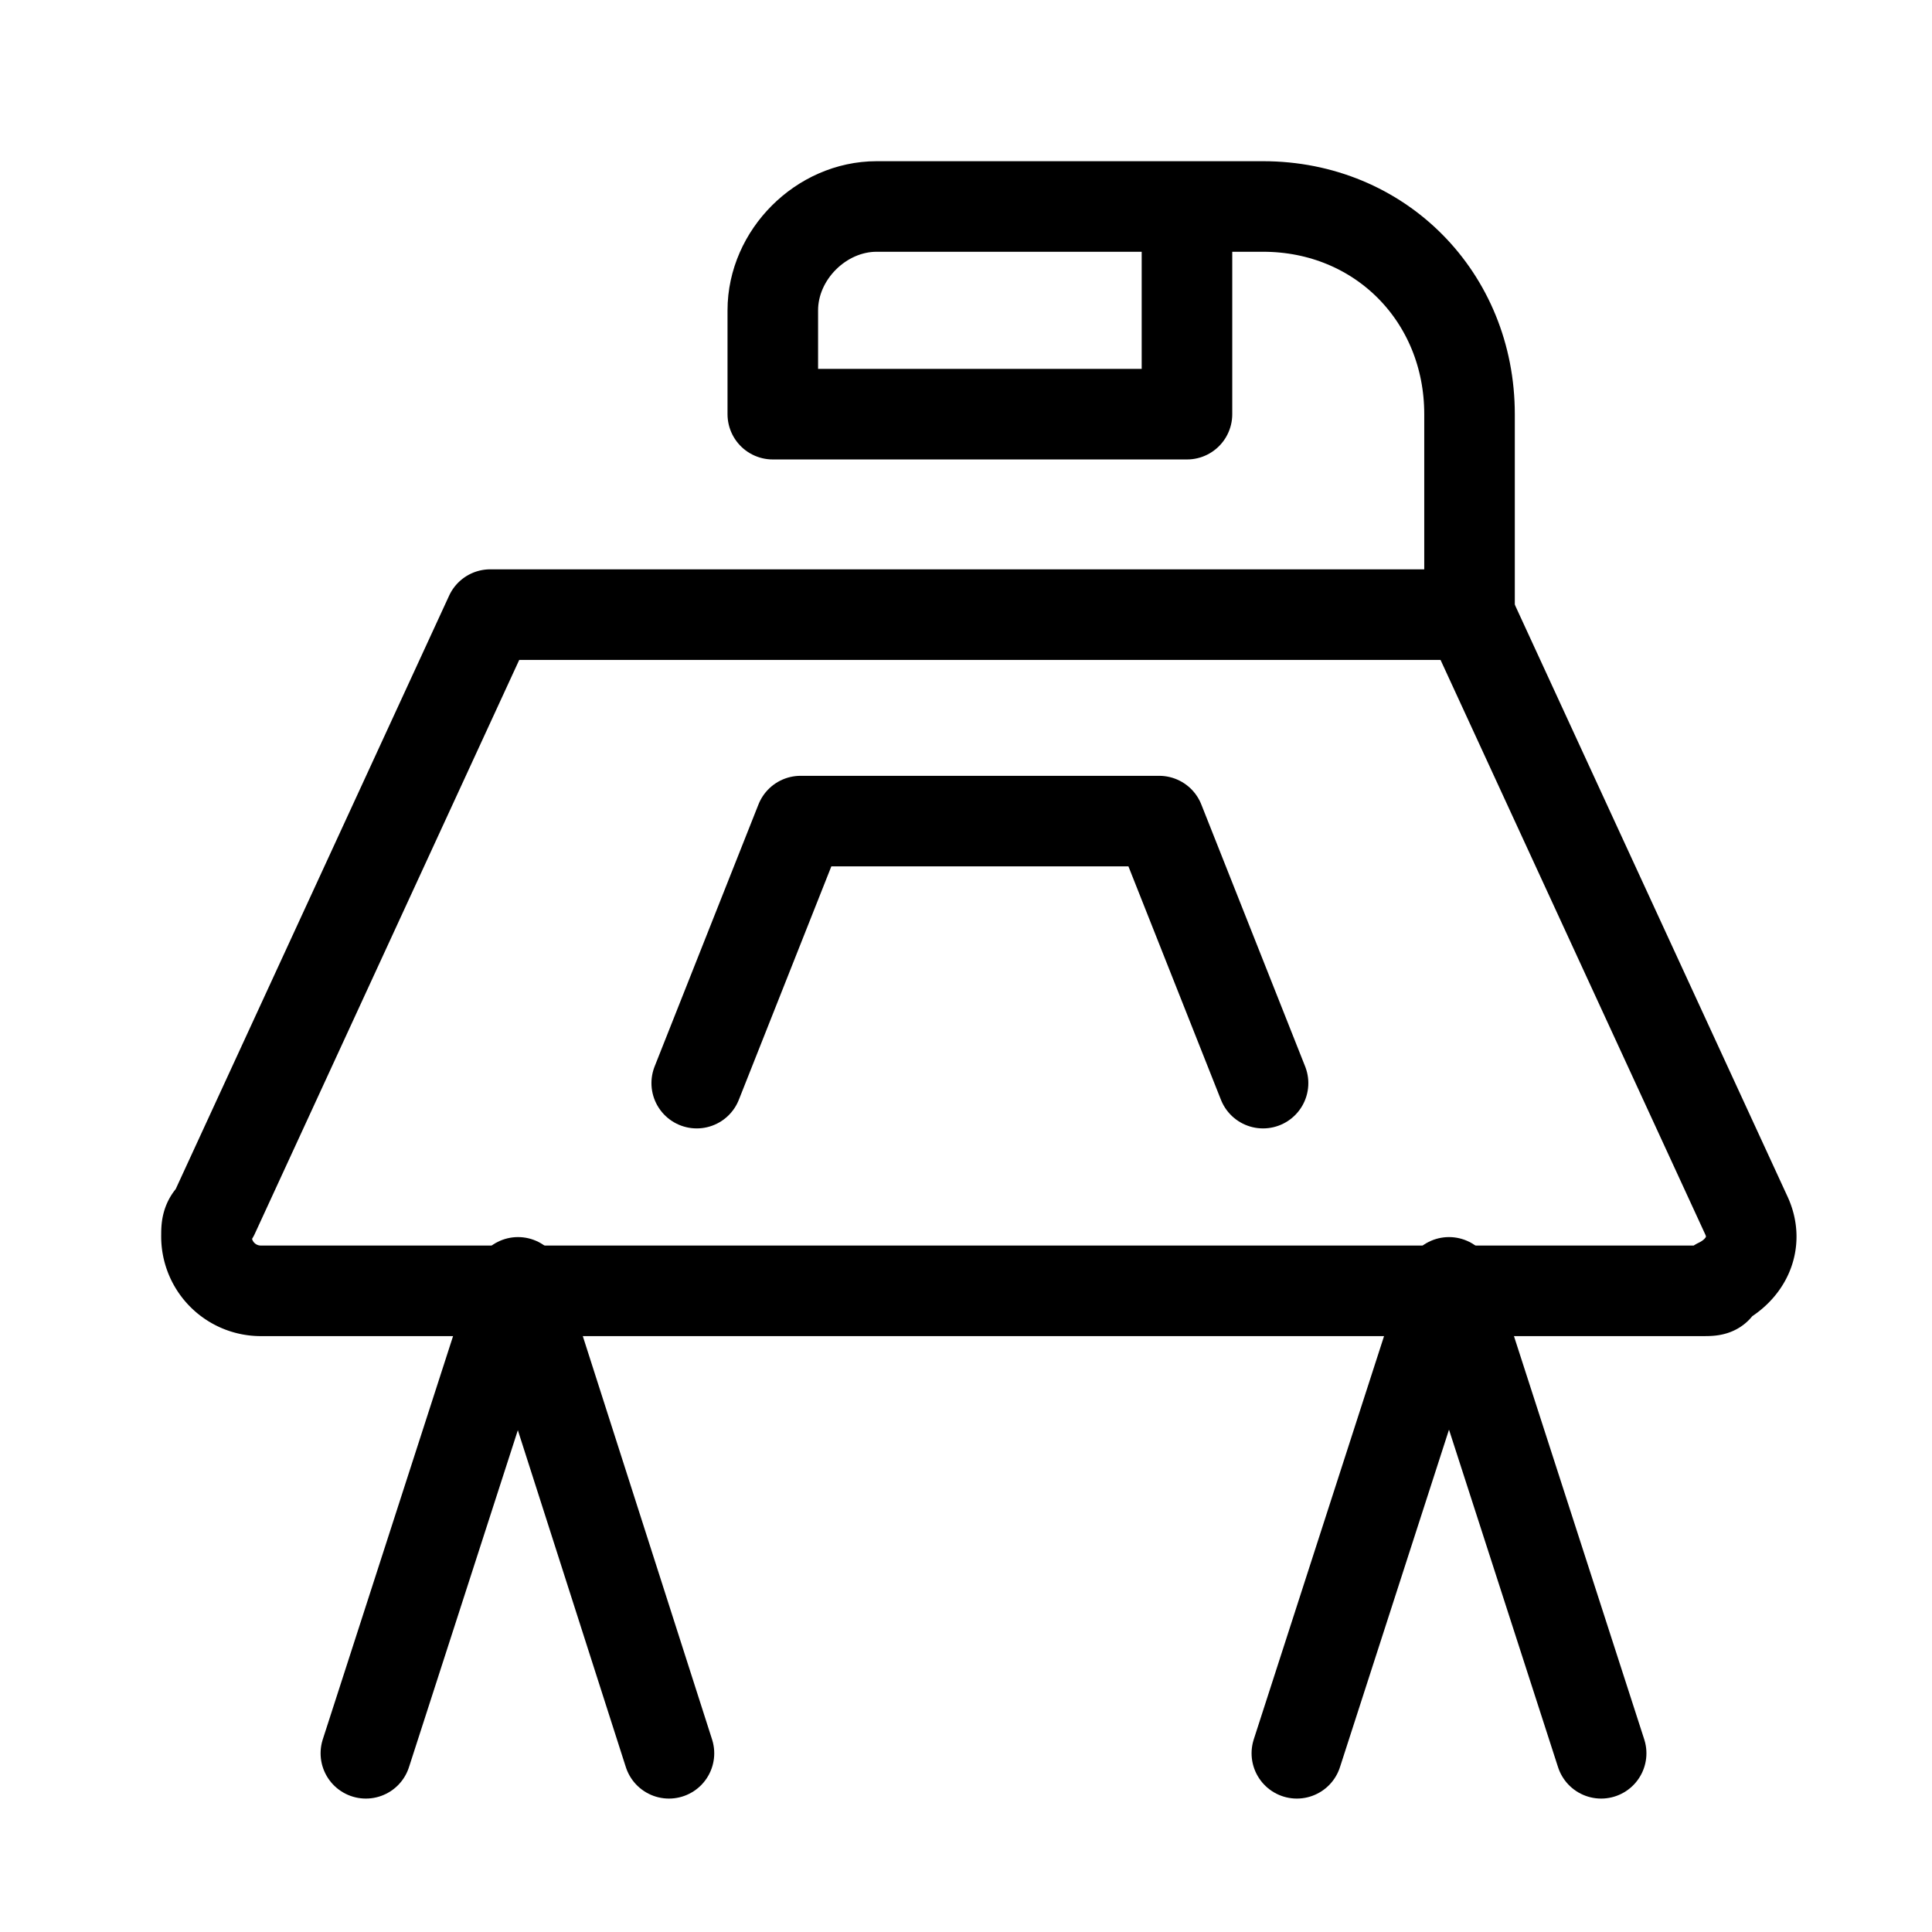 <svg xmlns="http://www.w3.org/2000/svg" viewBox="0 0 16 16">
  <g fill="none" stroke="#000" stroke-linecap="round" stroke-linejoin="round" stroke-miterlimit="8" stroke-width=".75">
    <path d="M14.11 10.69H2.17a.45.45 0 01-.46-.46c0-.06 0-.12.06-.17l2.29-4.97h8.11l2.29 4.97c.11.23 0 .46-.23.57 0 .06-.06.06-.12.06zm0 0"/>
    <path d="M3.03 14.52l1.26-3.9 1.25 3.9m5.2 0l1.26-3.9 1.26 3.9m-2.8-5.55L9.6 6.8H6.63l-.86 2.17m6.4-3.83V3.43c0-.97-.74-1.72-1.71-1.72h-3.2c-.46 0-.86.4-.86.86v.86h3.43V1.71"/>
  </g>
</svg>